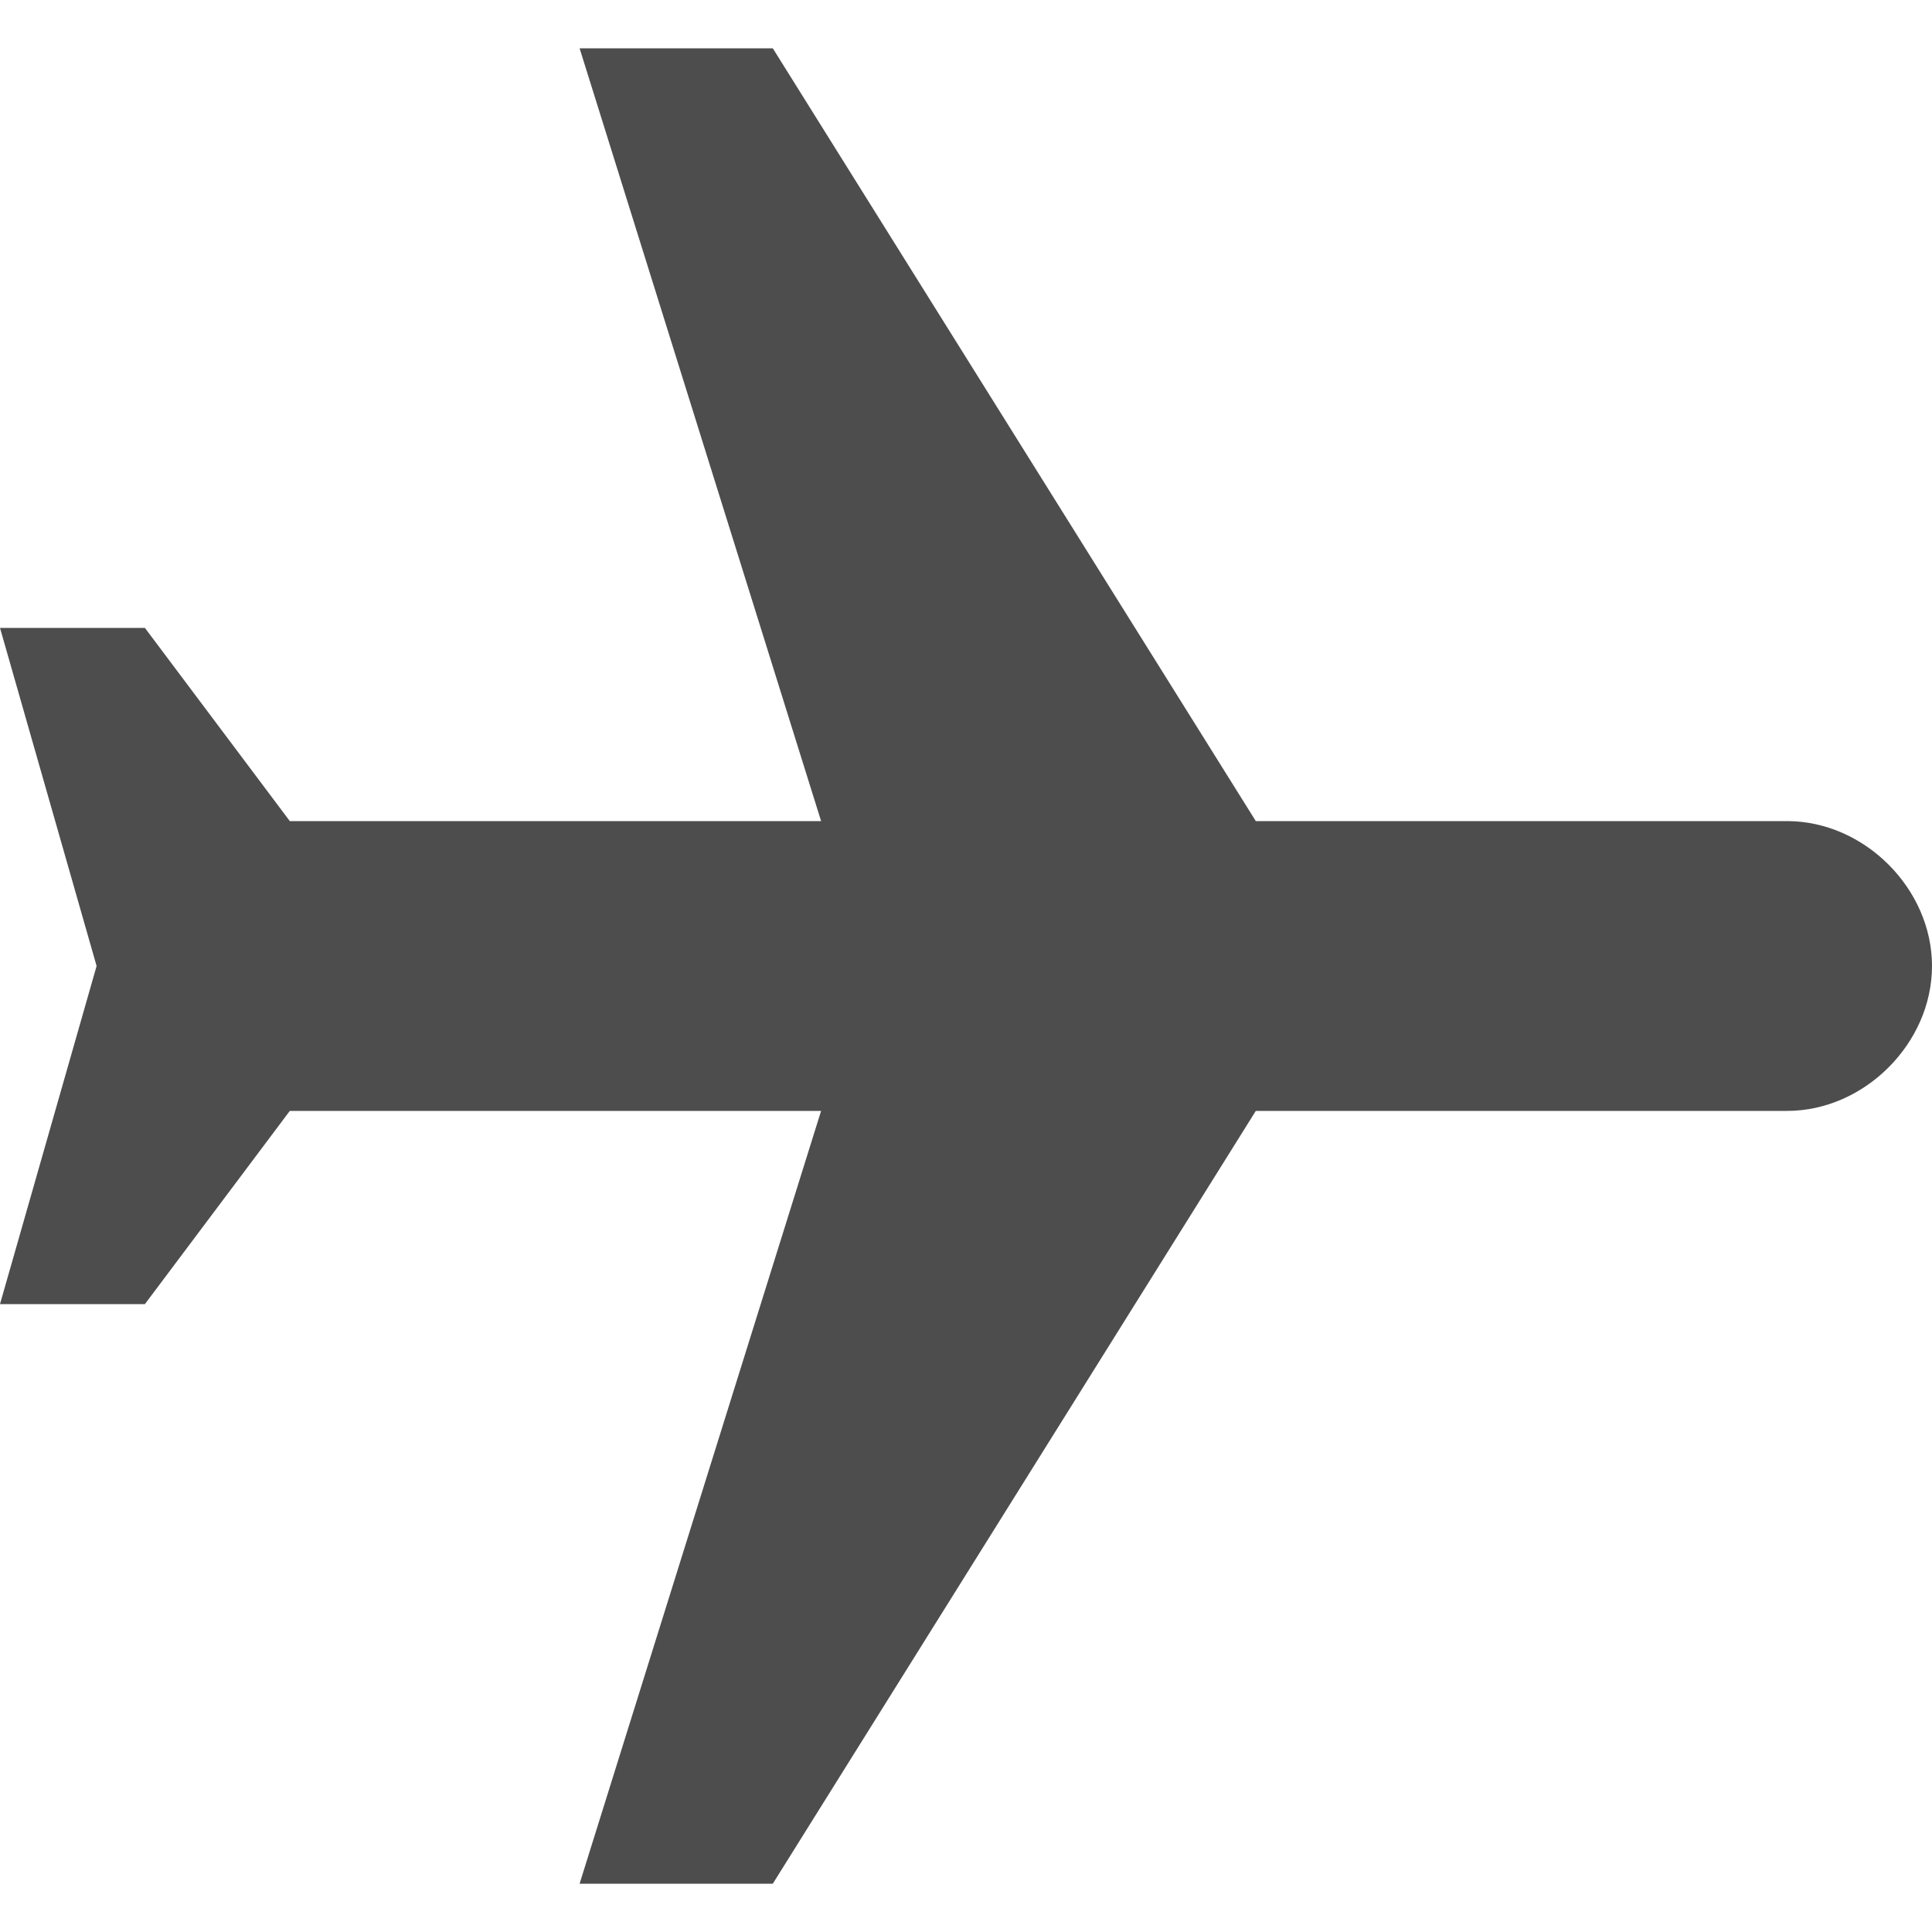 <svg width="26" height="26" viewBox="0 0 26 26" fill="none" xmlns="http://www.w3.org/2000/svg">
<path d="M26 13C26 11.96 25.09 11.05 24.05 11.05H16.9L10.4 0.65H7.8L11.05 11.05H3.9L1.95 8.45H-1.52588e-05L1.3 13L-1.52588e-05 17.55H1.95L3.9 14.95H11.05L7.8 25.35H10.4L16.9 14.95H24.05C25.09 14.95 26 14.04 26 13Z" fill="#4D4D4D"/>
</svg>
